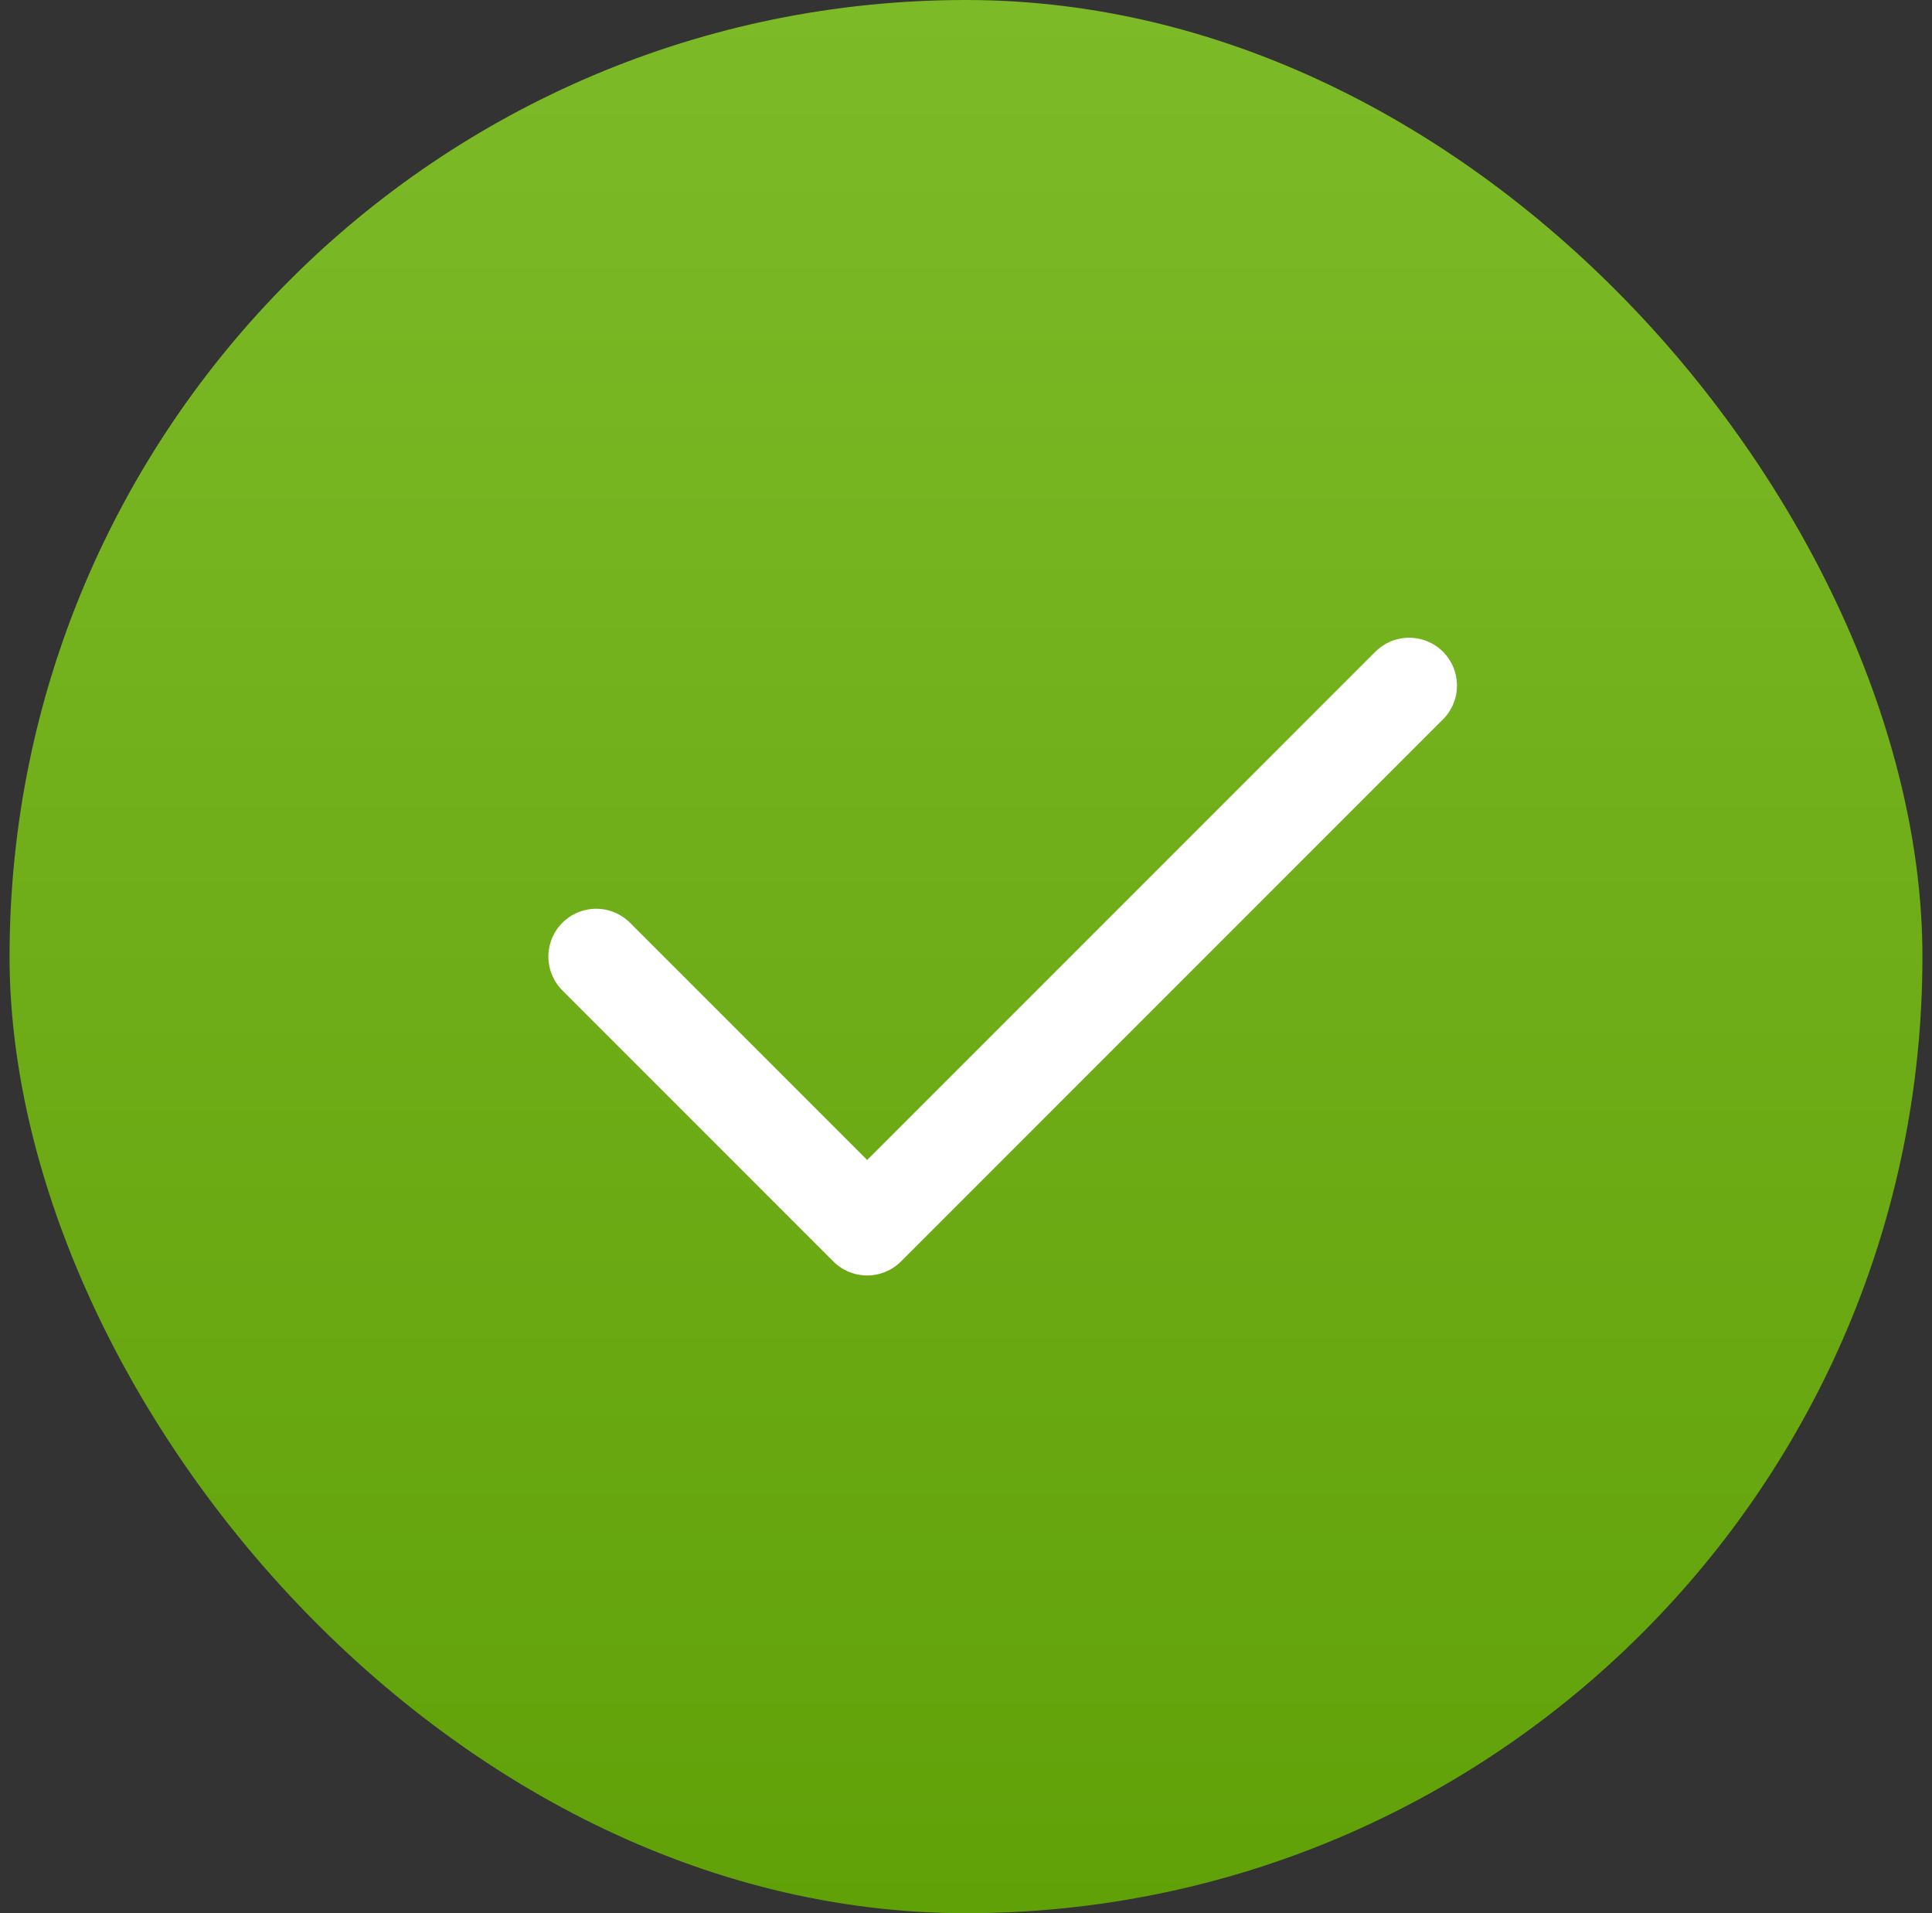 <svg width="101" height="100" viewBox="0 0 101 100" fill="none" xmlns="http://www.w3.org/2000/svg">
<rect x="0" y="0" width="101" height="100" fill="#333333" stroke="none"/>
<rect x="0.5" width="100" height="100" rx="50" fill="url(#paint0_linear_85_12)"/>
<path d="M31.167 50L45.333 64.167L73.667 35.833" stroke="white" stroke-width="5" stroke-linecap="round" stroke-linejoin="round"/>
<defs>
<linearGradient id="paint0_linear_85_12" x1="50.5" y1="0" x2="50.5" y2="100" gradientUnits="userSpaceOnUse">
<stop stop-color="#7DBA28"/>
<stop offset="1" stop-color="#61A108"/>
</linearGradient>
</defs>
</svg>
